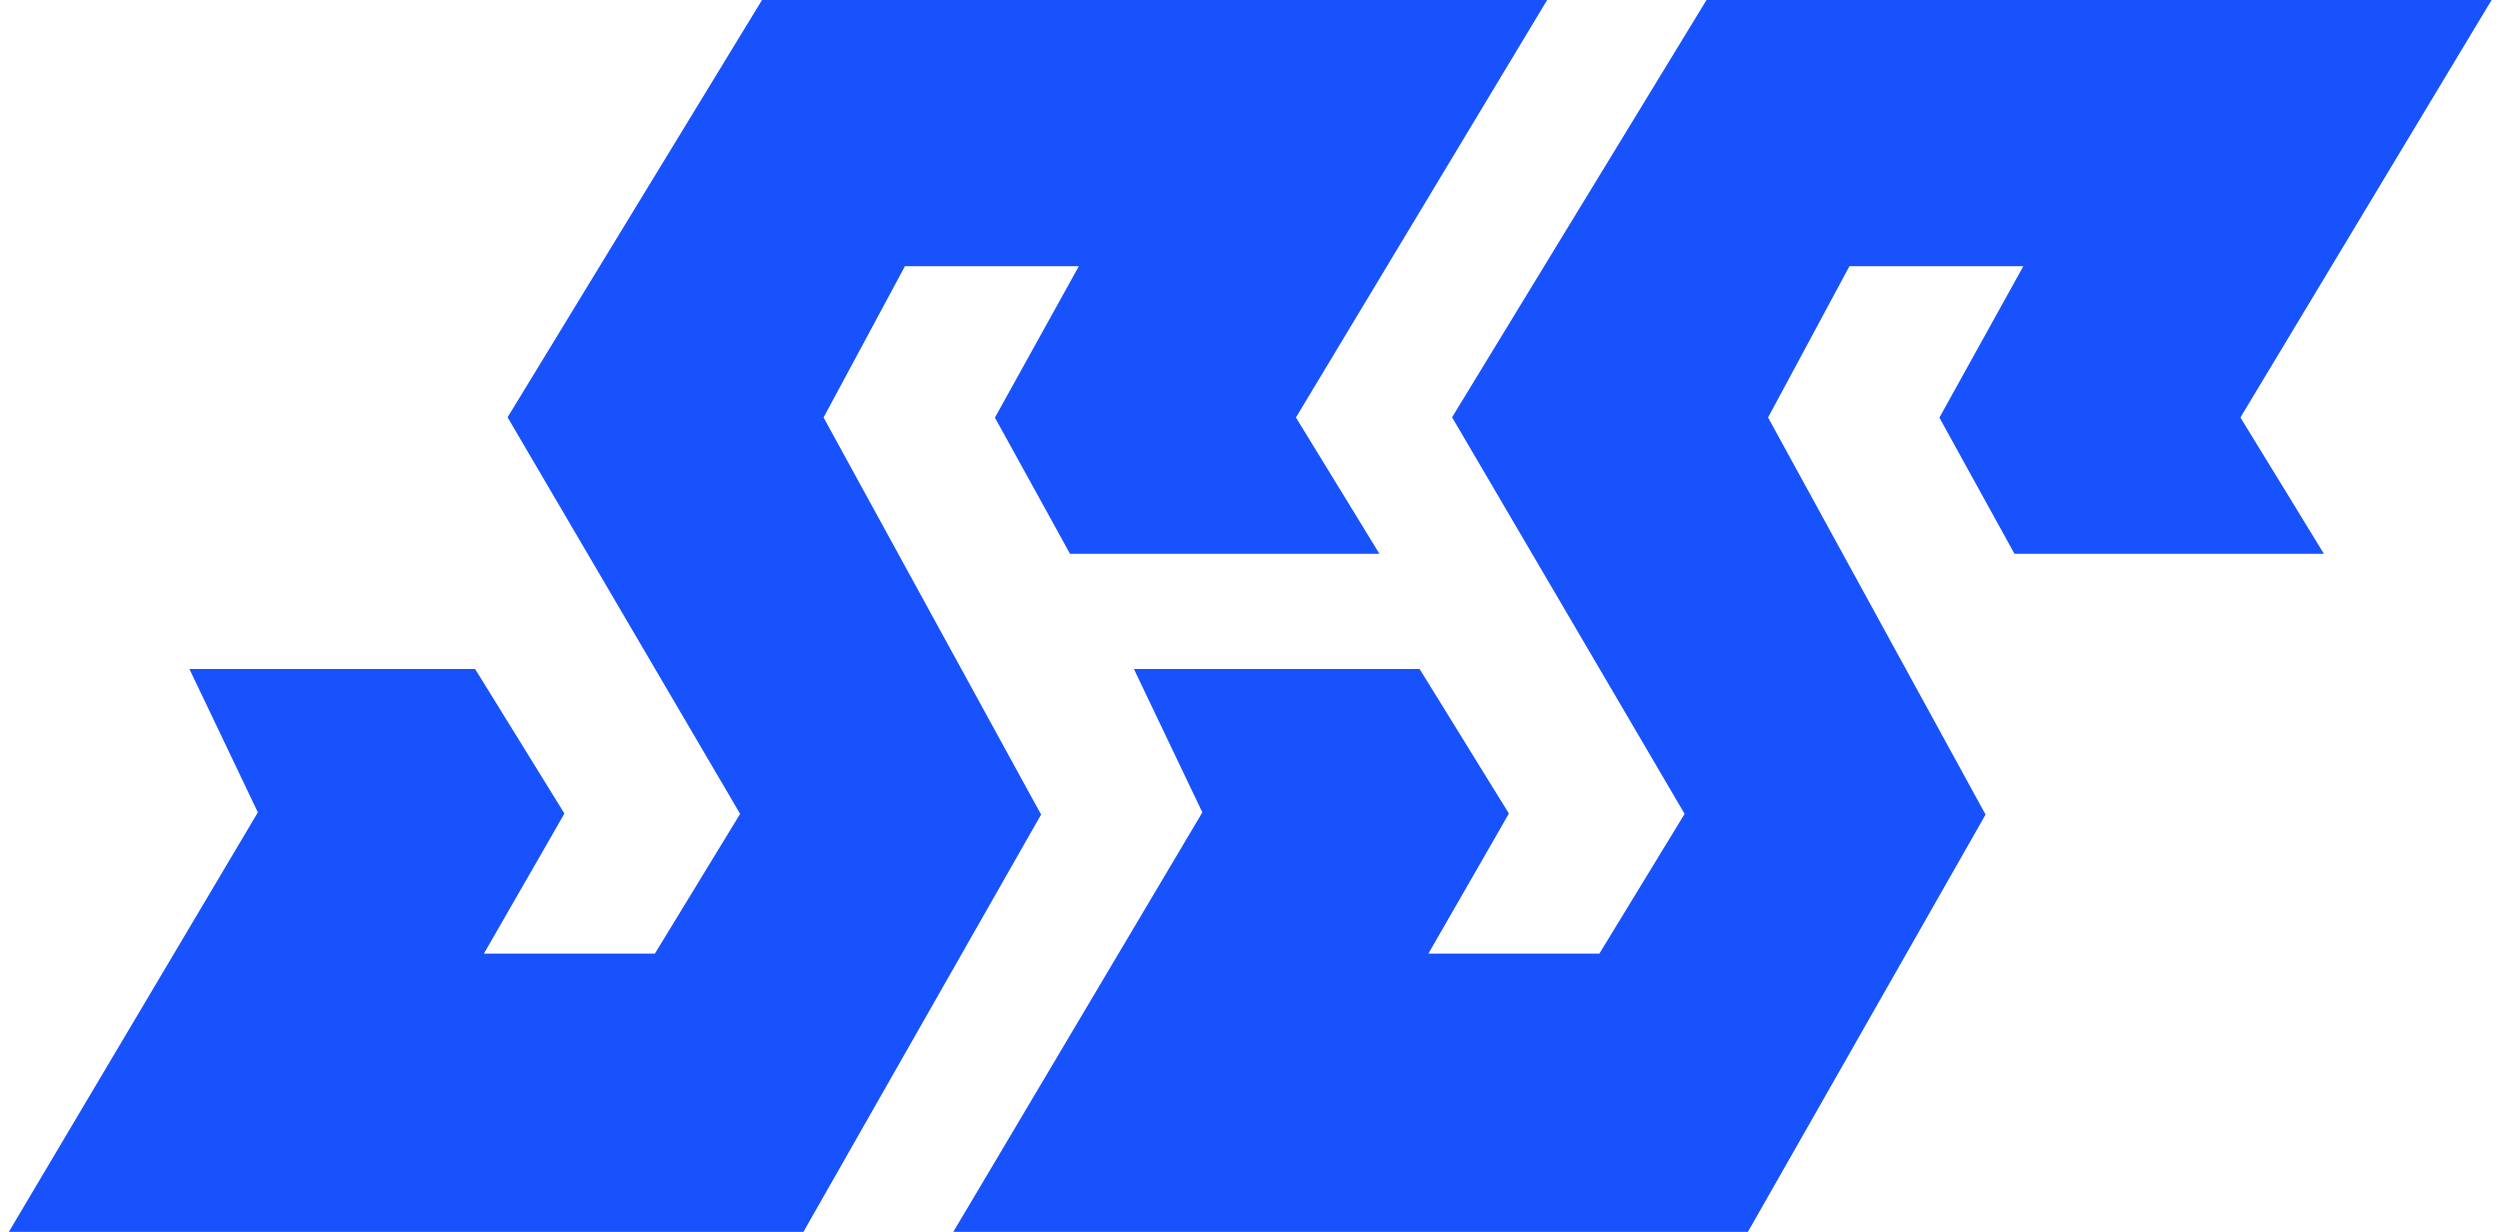<svg width="69" height="34" viewBox="0 0 69 34" fill="none" xmlns="http://www.w3.org/2000/svg">
<path d="M6.814 18.965H6.021L6.363 19.68L7.683 22.447L1.57 32.745L1.122 33.5H2H21.593H21.884L22.027 33.248L28.023 22.72L28.162 22.477L28.027 22.232L22.162 11.525L24.678 6.847H30.625L28.165 11.285L28.031 11.527L28.165 11.769L29.685 14.526L29.827 14.785H30.122H36.287H37.18L36.714 14.023L35.183 11.525L41.361 1.258L41.817 0.5H40.932H21.593H21.312L21.166 0.74L14.748 11.267L14.592 11.522L14.743 11.78L21.01 22.468L18.356 26.819H12.492L14.848 22.722L14.996 22.463L14.84 22.21L12.982 19.202L12.835 18.965H12.556H6.814ZM32.882 18.965H32.089L32.43 19.68L33.751 22.447L27.638 32.745L27.189 33.5H28.068H47.66H47.951L48.095 33.248L54.091 22.72L54.229 22.477L54.095 22.232L48.23 11.525L50.746 6.847H56.693L54.233 11.285L54.099 11.527L54.232 11.769L55.752 14.526L55.895 14.785H56.19H62.355H63.248L62.782 14.023L61.251 11.525L67.428 1.258L67.884 0.5H67H47.66H47.38L47.234 0.74L40.815 11.267L40.66 11.522L40.811 11.78L47.078 22.468L44.424 26.819H38.56L40.916 22.722L41.064 22.463L40.907 22.21L39.05 19.202L38.903 18.965H38.624H32.882Z" fill="#1852FD" stroke="#1852FD"/>
</svg>
